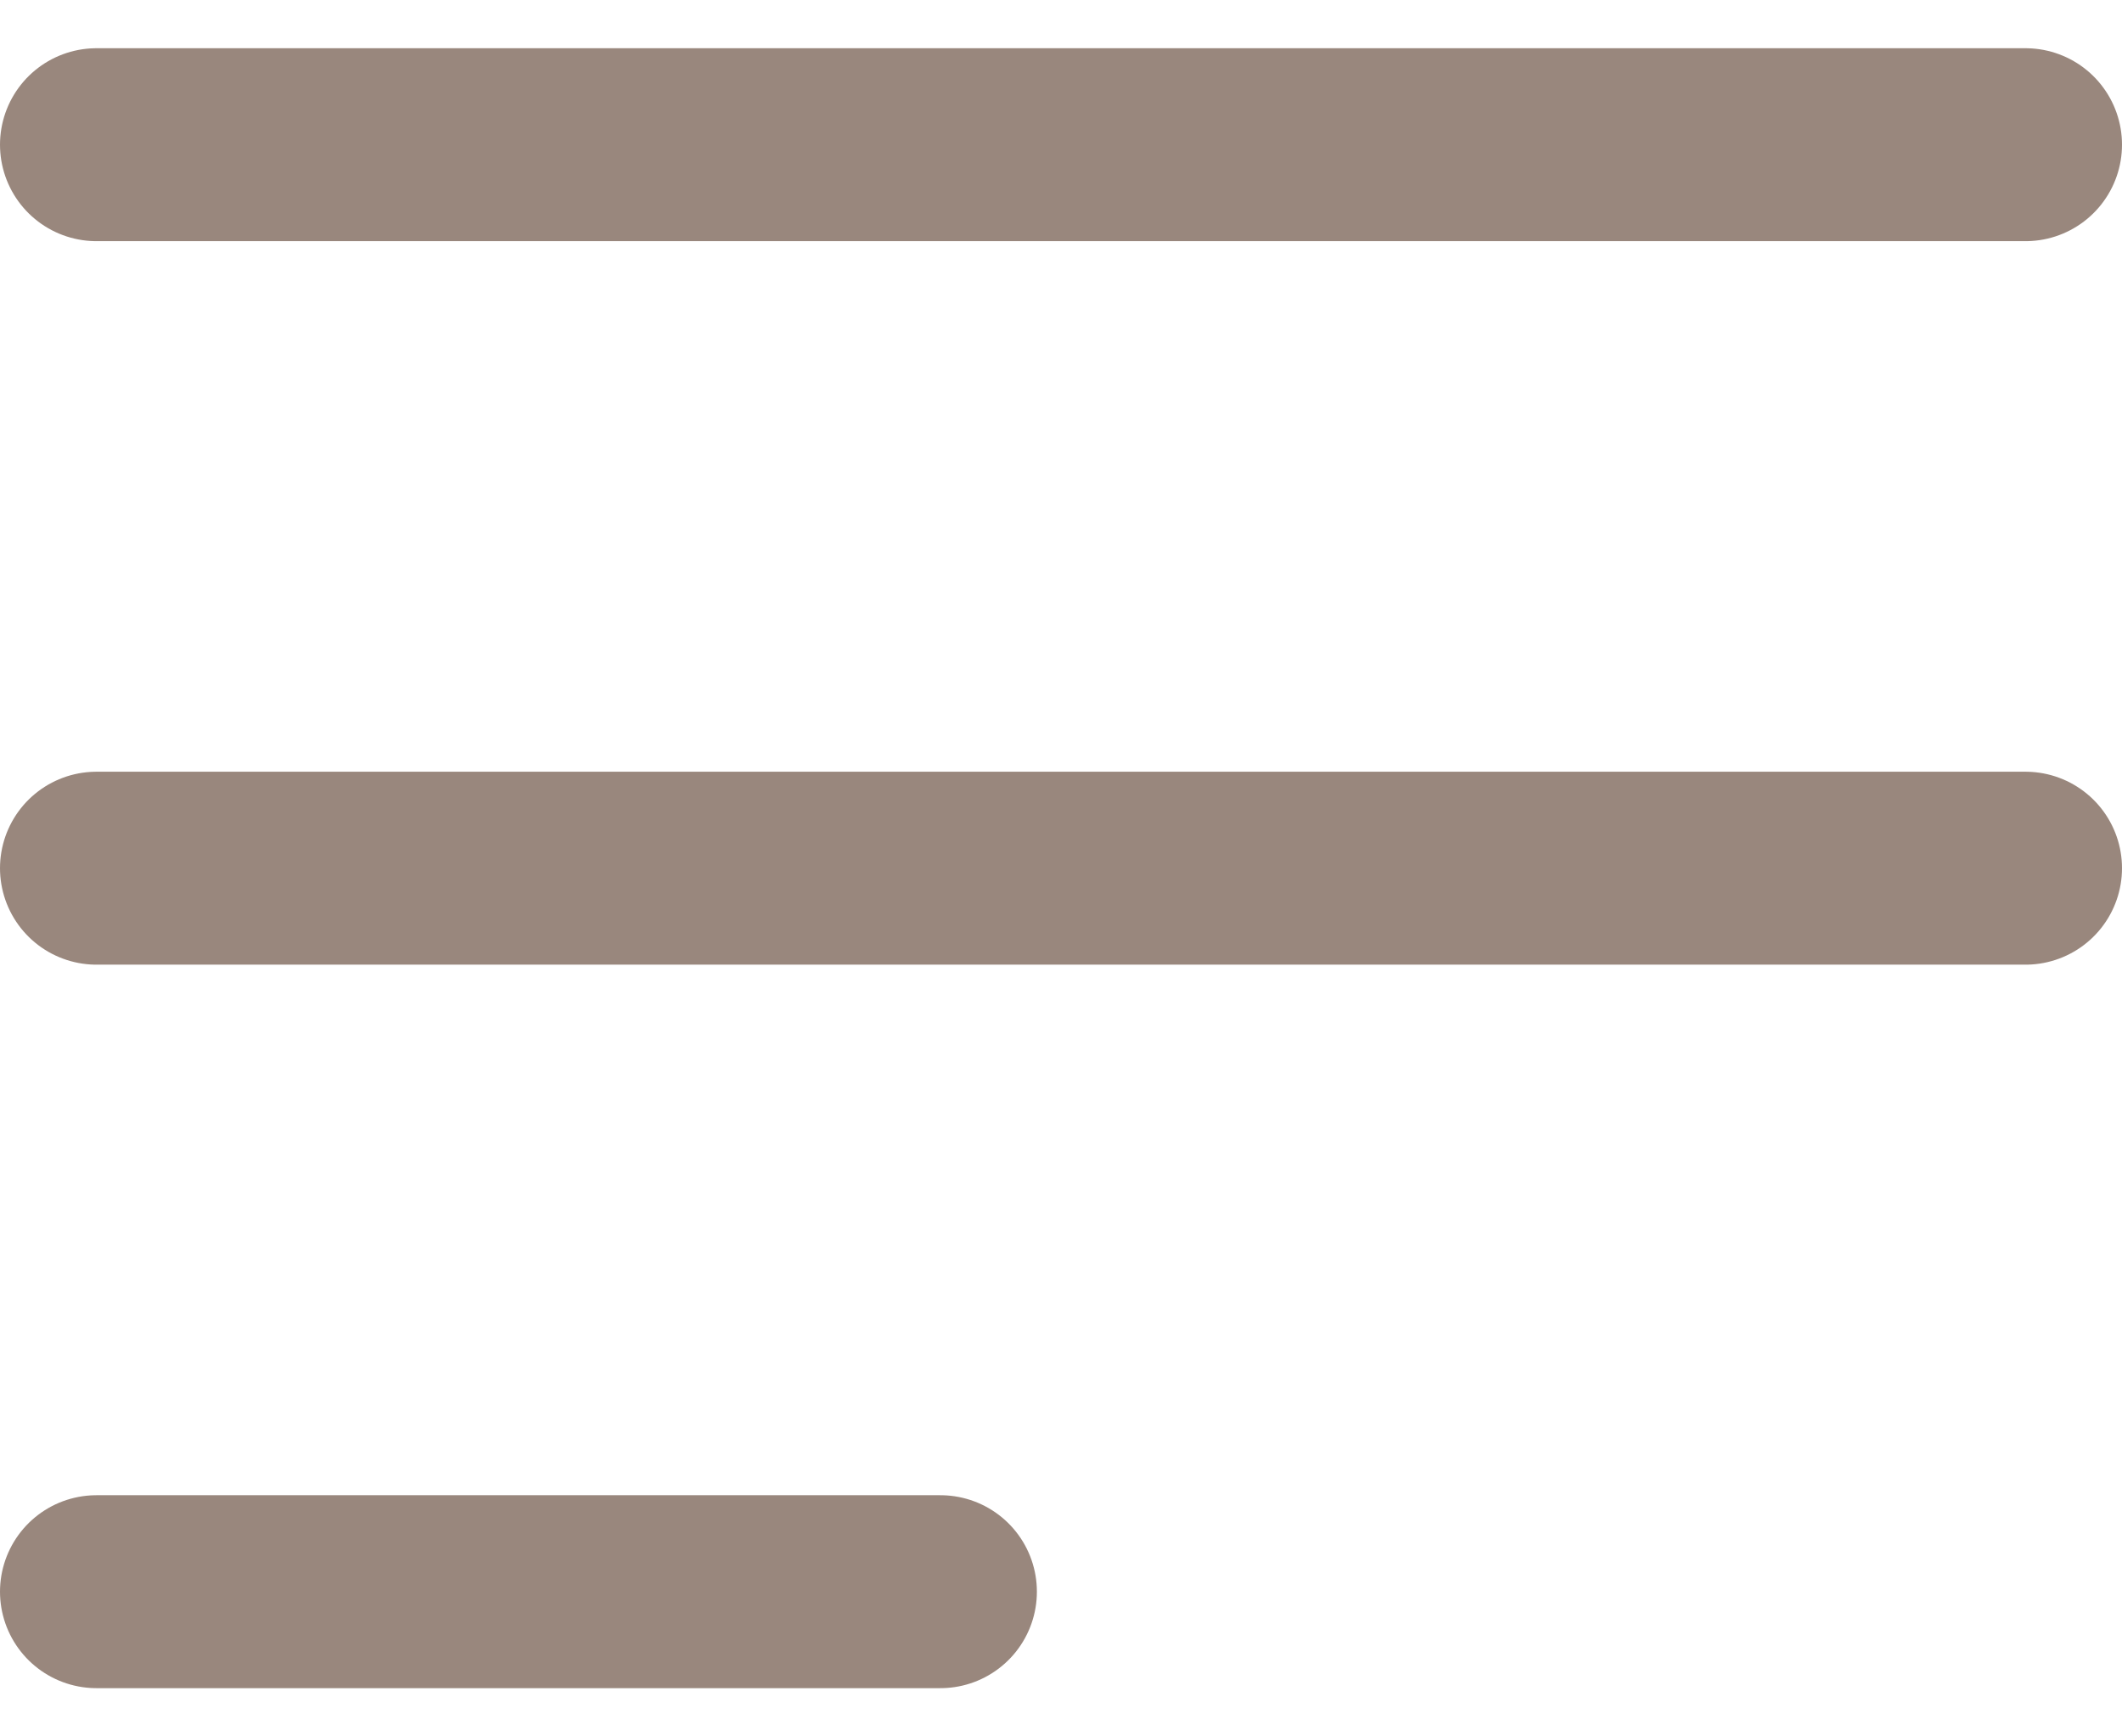 <svg width="22" height="18" viewBox="0 0 22 18" fill="none" xmlns="http://www.w3.org/2000/svg">
<path d="M1 16.5H9.75M1 1.5H21H1ZM1 9H21H1Z" stroke="#99877D" stroke-width="2" stroke-linecap="round" stroke-linejoin="round"/>
</svg>
